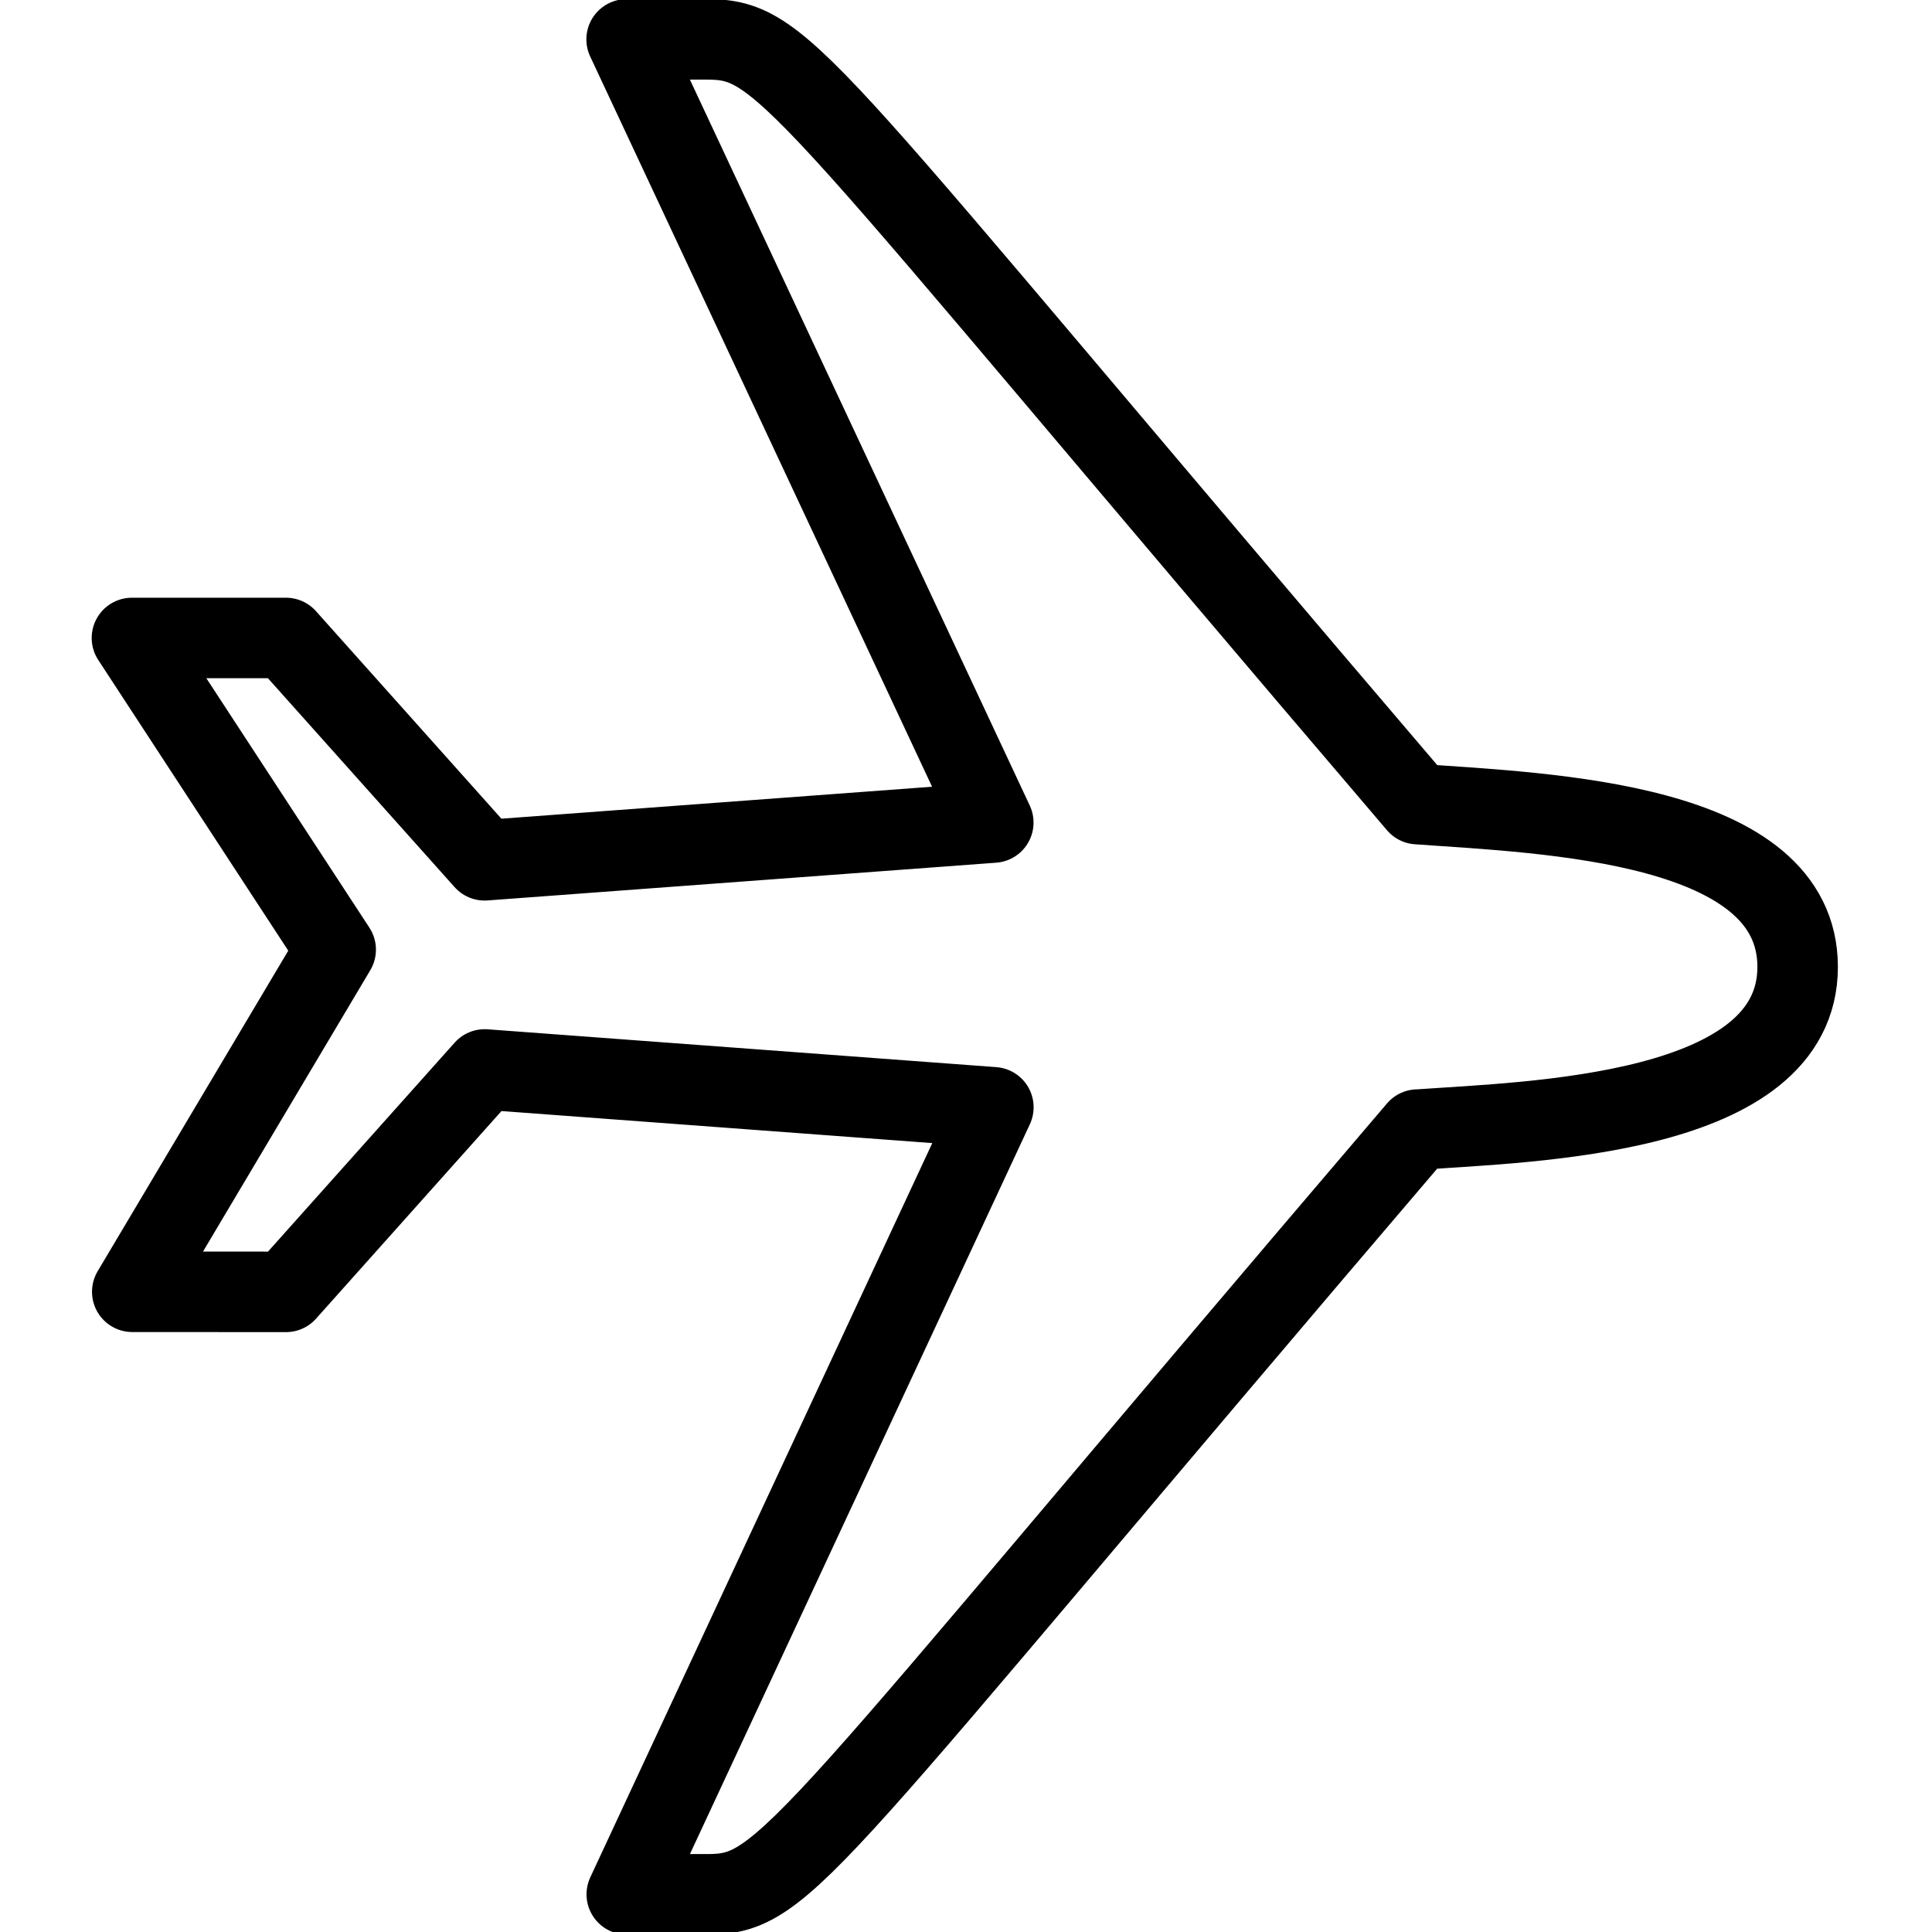 <?xml version="1.0" encoding="utf-8"?>
<!-- Generator: Adobe Illustrator 18.1.0, SVG Export Plug-In . SVG Version: 6.00 Build 0)  -->
<svg version="1.1" id="Layer_1" xmlns="http://www.w3.org/2000/svg" xmlns:xlink="http://www.w3.org/1999/xlink" x="0px" y="0px"
	 width="24px" height="24px" viewBox="0 0 24 24" enable-background="new 0 0 24 24" xml:space="preserve">
<g>
	<path fill="none" stroke="#000000" stroke-linecap="round" stroke-linejoin="round" stroke-miterlimit="10" d="M17.61,14.033
		c1.416-0.101,4.721-0.17,4.721-2.022c-0.001-1.8-3.085-1.906-4.721-2.022
		C9.925,0.99,9.783,0.49,8.783,0.489L7.784,0.489l4.555,9.729l-6.319,0.469L3.552,7.925H1.639l2.531,3.872
		l-2.527,4.25l1.91,0.001l2.468-2.763l6.319,0.47l-4.554,9.777h0.997c1,0,1.126-0.482,8.827-9.5
		L17.61,14.033z"/>
</g>
<rect x="-0.014" y="0" fill="none" width="24" height="24"/>
</svg>
